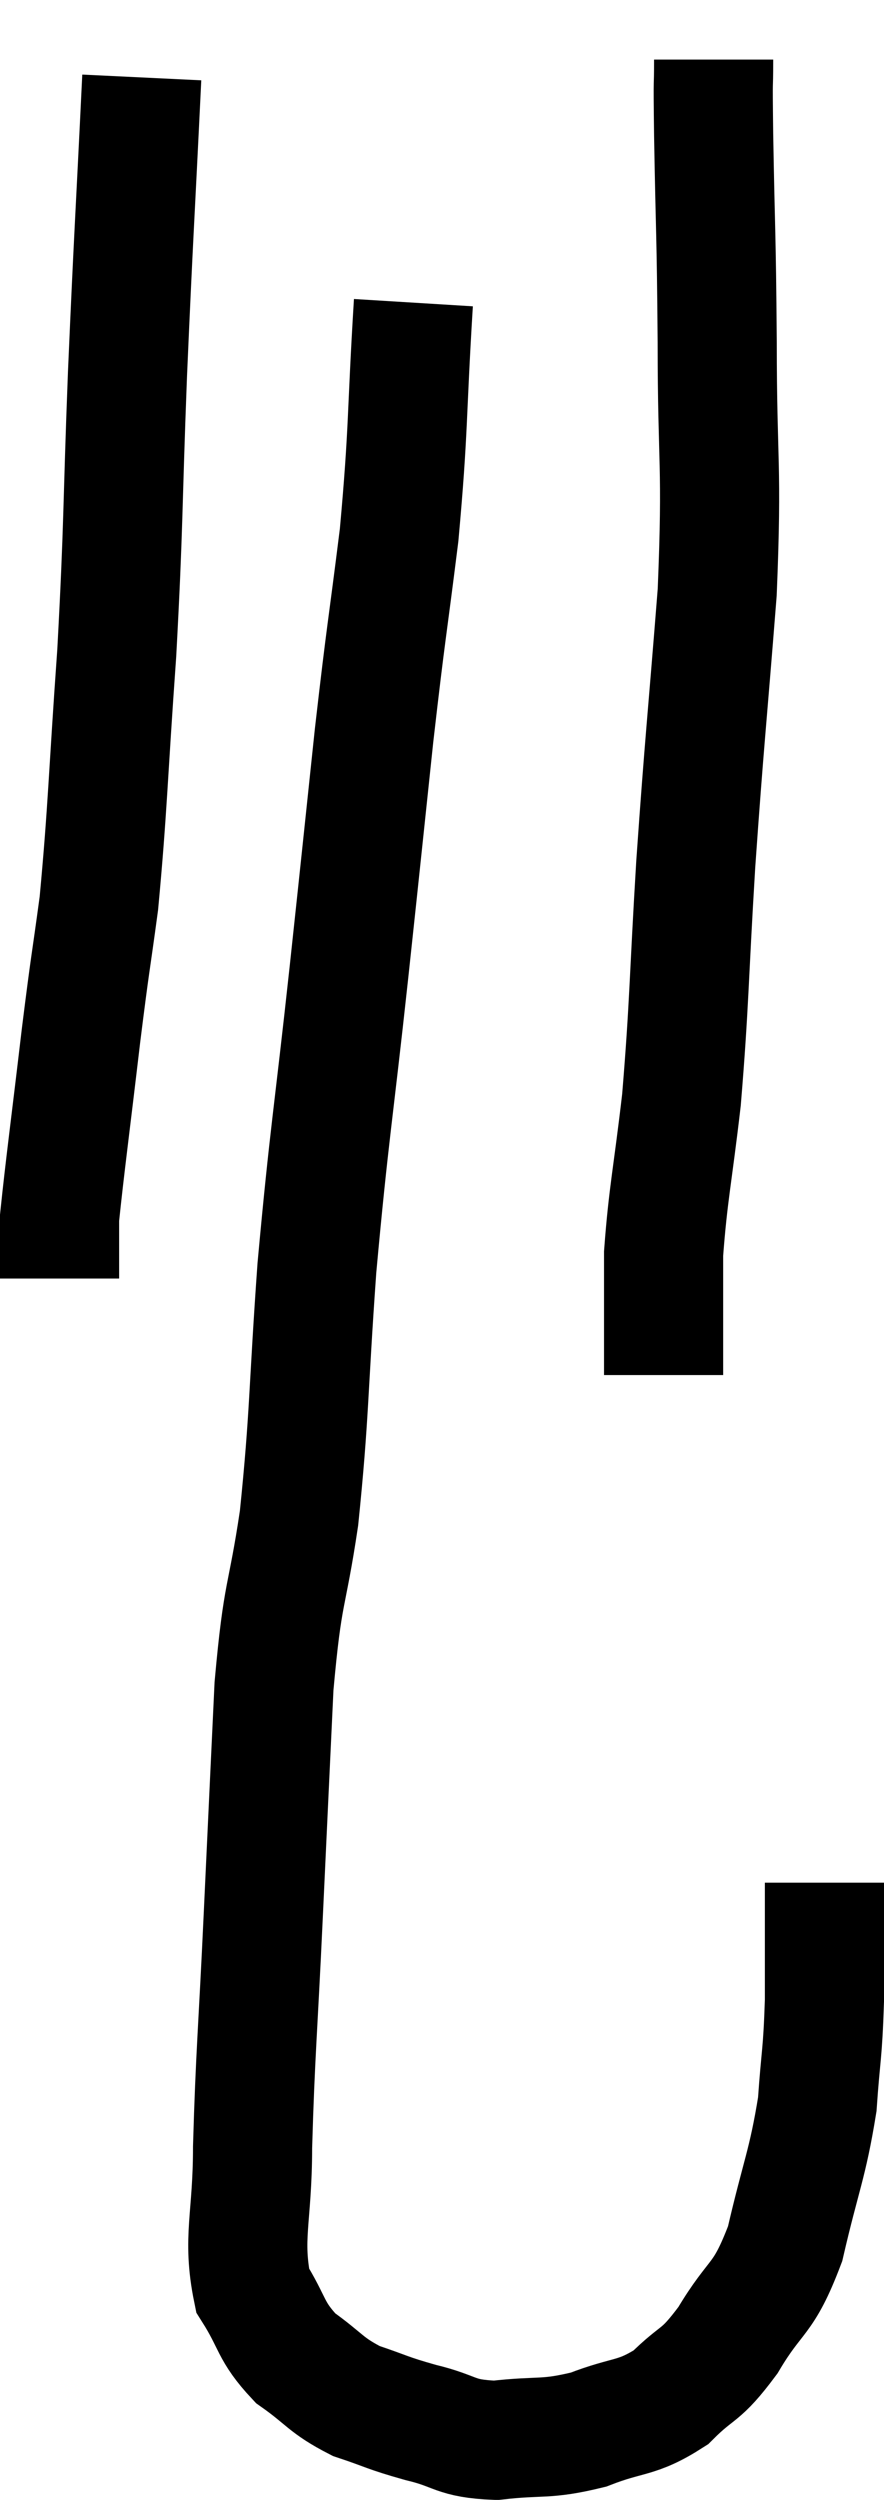 <svg xmlns="http://www.w3.org/2000/svg" viewBox="14.12 2.06 14.84 41.96" width="14.84" height="41.96"><path d="M 16.5 3.36 C 16.38 5.85, 16.365 5.925, 16.26 8.34 C 16.17 10.68, 16.2 10.8, 16.08 13.02 C 15.93 15.12, 15.93 15.615, 15.78 17.22 C 15.63 18.33, 15.645 18.12, 15.48 19.44 C 15.3 20.97, 15.21 21.63, 15.12 22.5 C 15.12 22.71, 15.12 22.665, 15.12 22.92 C 15.12 23.22, 15.12 23.37, 15.12 23.52 L 15.12 23.52" fill="none" stroke="black" stroke-width="2"></path><path d="M 26.1 3.06 C 26.1 3.69, 26.085 3.135, 26.1 4.32 C 26.13 6.06, 26.145 5.88, 26.16 7.8 C 26.16 9.9, 26.25 9.81, 26.16 12 C 25.98 14.28, 25.95 14.43, 25.8 16.56 C 25.68 18.54, 25.695 18.885, 25.56 20.52 C 25.41 21.81, 25.335 22.095, 25.26 23.1 C 25.26 23.82, 25.26 24.03, 25.26 24.54 C 25.26 24.84, 25.26 24.99, 25.26 25.14 L 25.26 25.14" fill="none" stroke="black" stroke-width="2"></path><path d="M 21.06 7.14 C 20.94 9.09, 20.985 9.225, 20.82 11.04 C 20.61 12.72, 20.61 12.57, 20.4 14.4 C 20.19 16.38, 20.22 16.125, 19.98 18.36 C 19.71 20.85, 19.65 21.045, 19.44 23.34 C 19.29 25.44, 19.32 25.785, 19.14 27.54 C 18.93 28.95, 18.87 28.695, 18.72 30.36 C 18.63 32.28, 18.63 32.265, 18.54 34.2 C 18.45 36.15, 18.405 36.525, 18.36 38.1 C 18.36 39.3, 18.18 39.615, 18.36 40.5 C 18.72 41.07, 18.645 41.175, 19.08 41.64 C 19.59 42, 19.575 42.09, 20.1 42.36 C 20.64 42.54, 20.595 42.555, 21.18 42.72 C 21.81 42.87, 21.735 42.99, 22.44 43.02 C 23.22 42.93, 23.265 43.02, 24 42.84 C 24.69 42.57, 24.795 42.675, 25.38 42.3 C 25.86 41.82, 25.86 41.985, 26.34 41.34 C 26.82 40.53, 26.925 40.71, 27.3 39.72 C 27.57 38.55, 27.675 38.4, 27.84 37.38 C 27.9 36.51, 27.93 36.57, 27.96 35.64 C 27.96 34.65, 27.96 34.155, 27.96 33.66 C 27.96 33.66, 27.96 33.66, 27.96 33.66 L 27.96 33.66" fill="none" stroke="black" stroke-width="2"></path></svg>